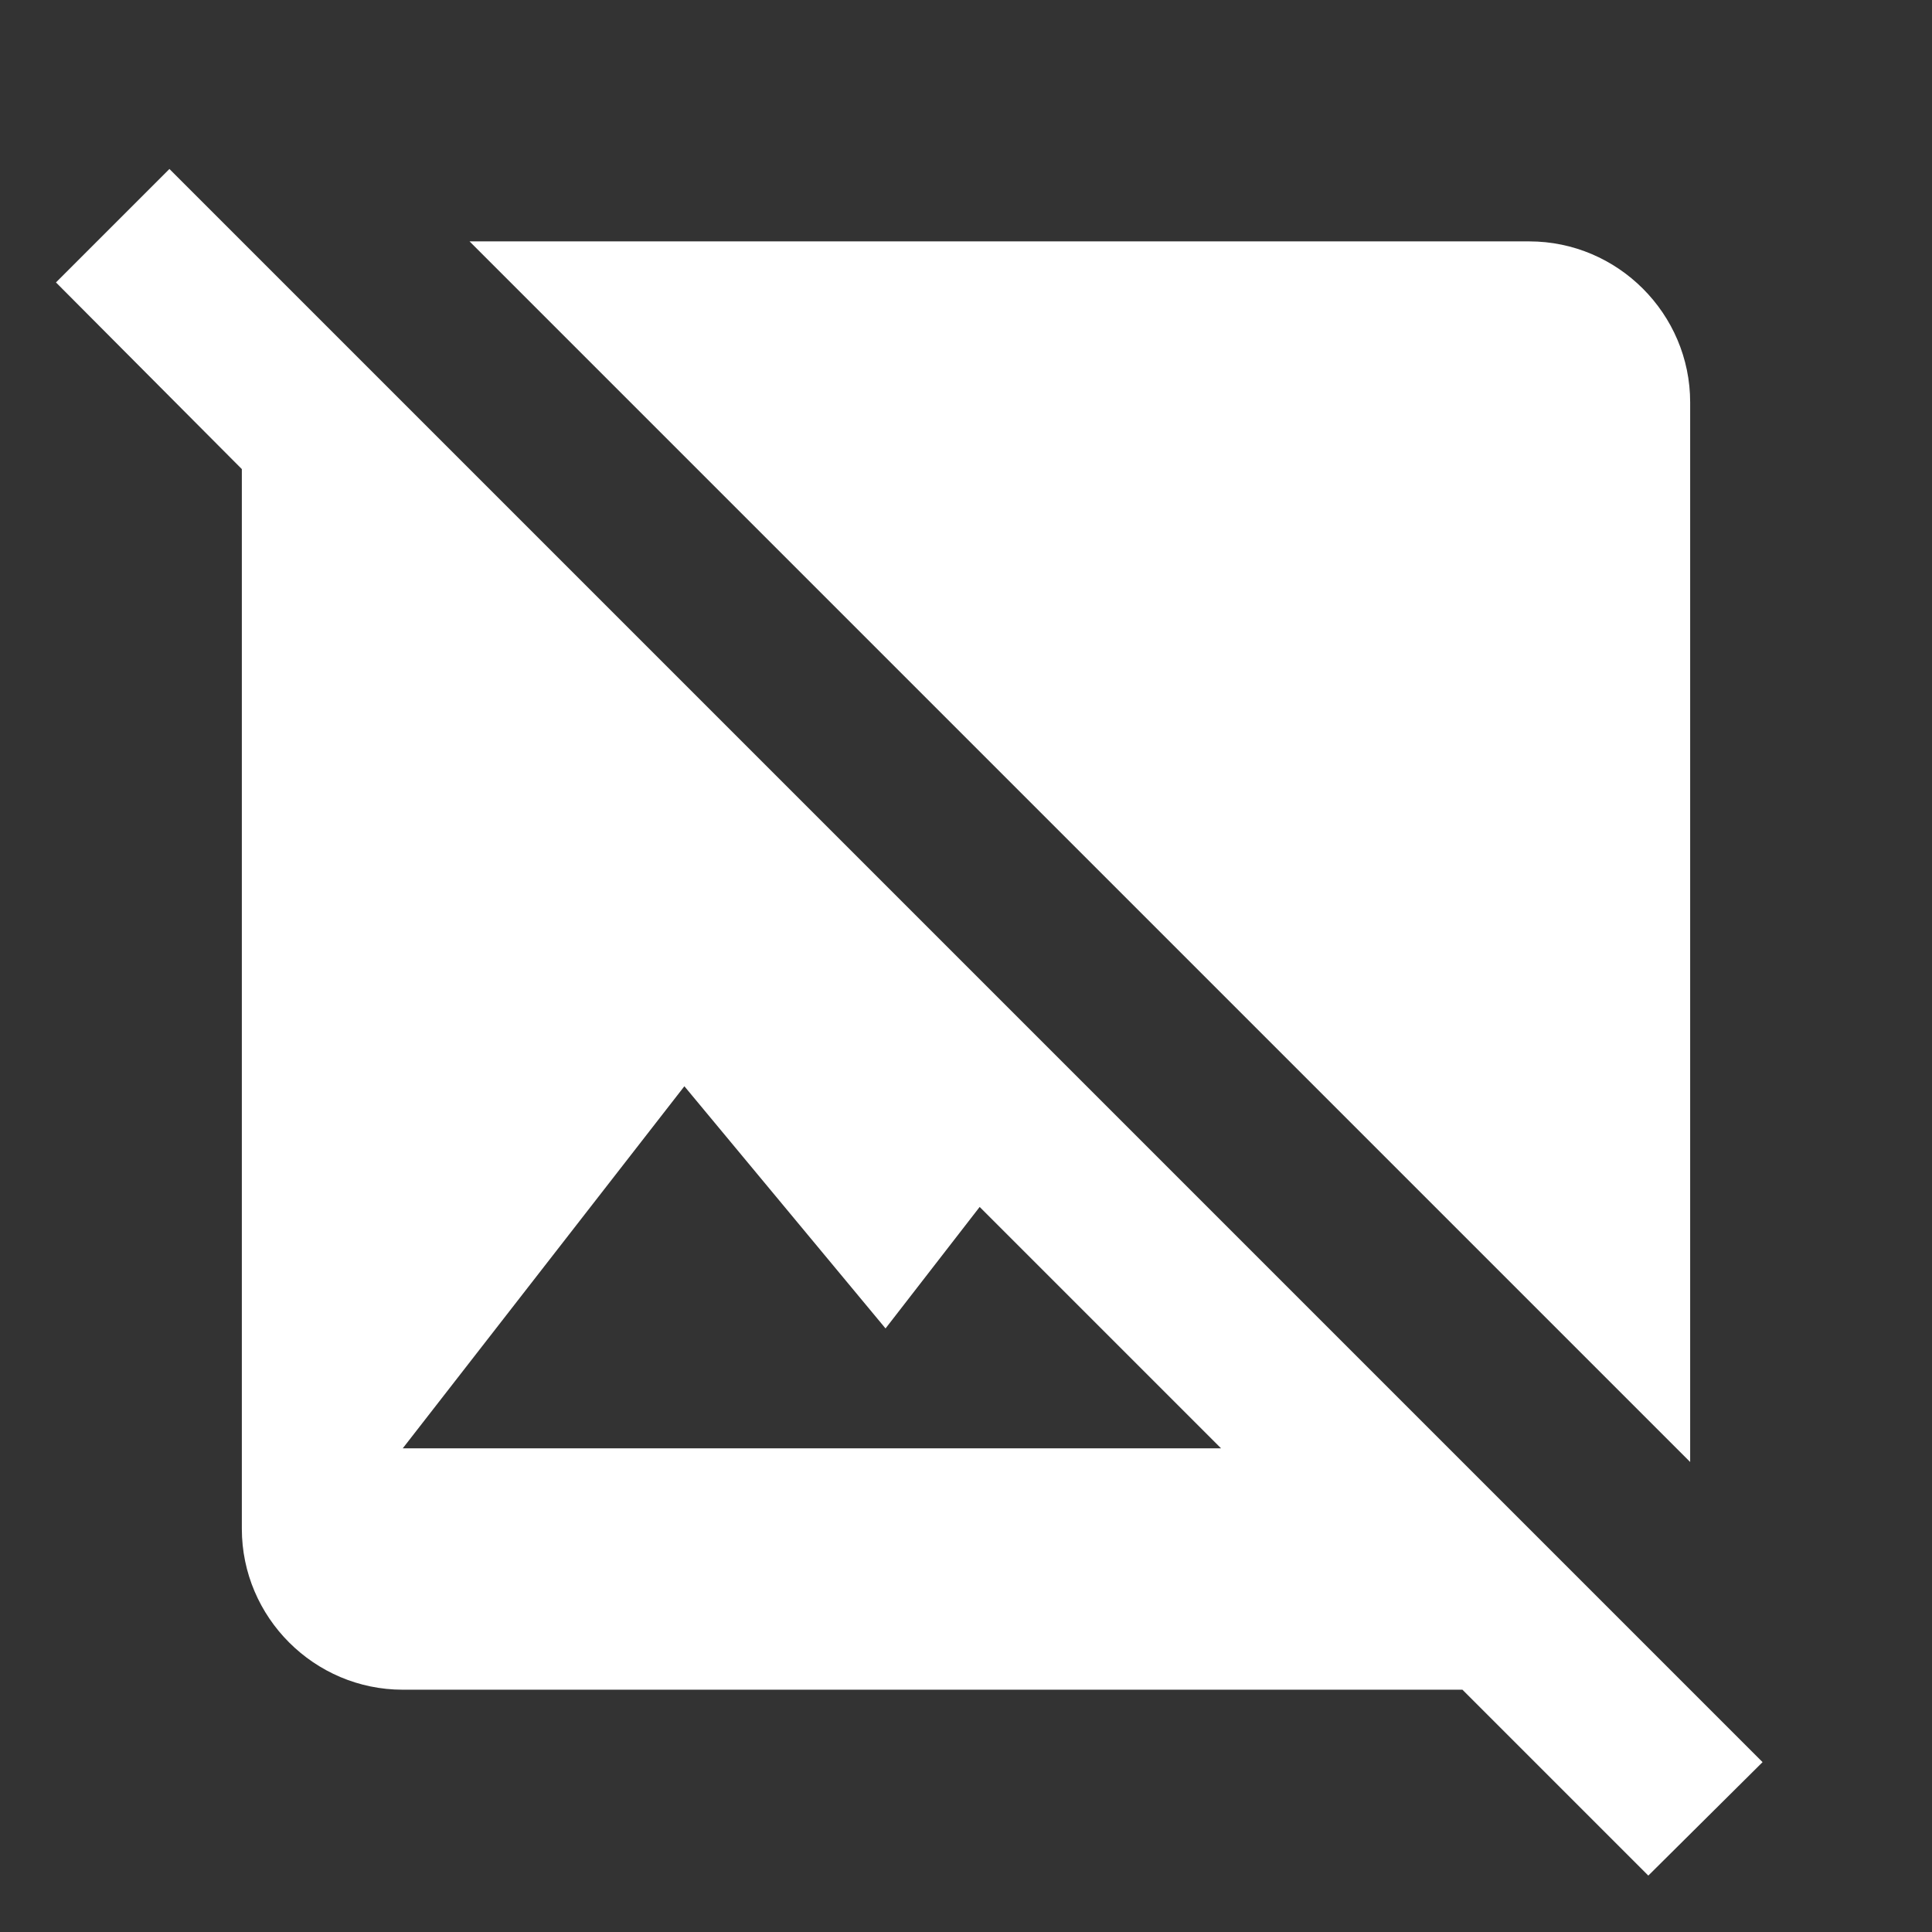 <svg width="154" height="154" viewBox="0 0 154 154" fill="none" xmlns="http://www.w3.org/2000/svg">
<rect x="0" y="0" width="154" height="154" fill="#333333" stroke="none"/>
<path d="M140.495 140.46L86.043 86.007L23.061 23.025L13.505 13.469L4.461 22.512L19.277 37.392V121.86C19.277 128.915 25.049 134.687 32.104 134.687H116.572L131.388 149.503L140.495 140.46ZM32.104 115.446L54.552 86.585L70.586 105.89L78.09 96.205L97.331 115.446H32.104ZM134.723 116.536L37.428 19.241H121.896C128.951 19.241 134.723 25.013 134.723 32.068V116.536Z" fill="white"/>
</svg>
